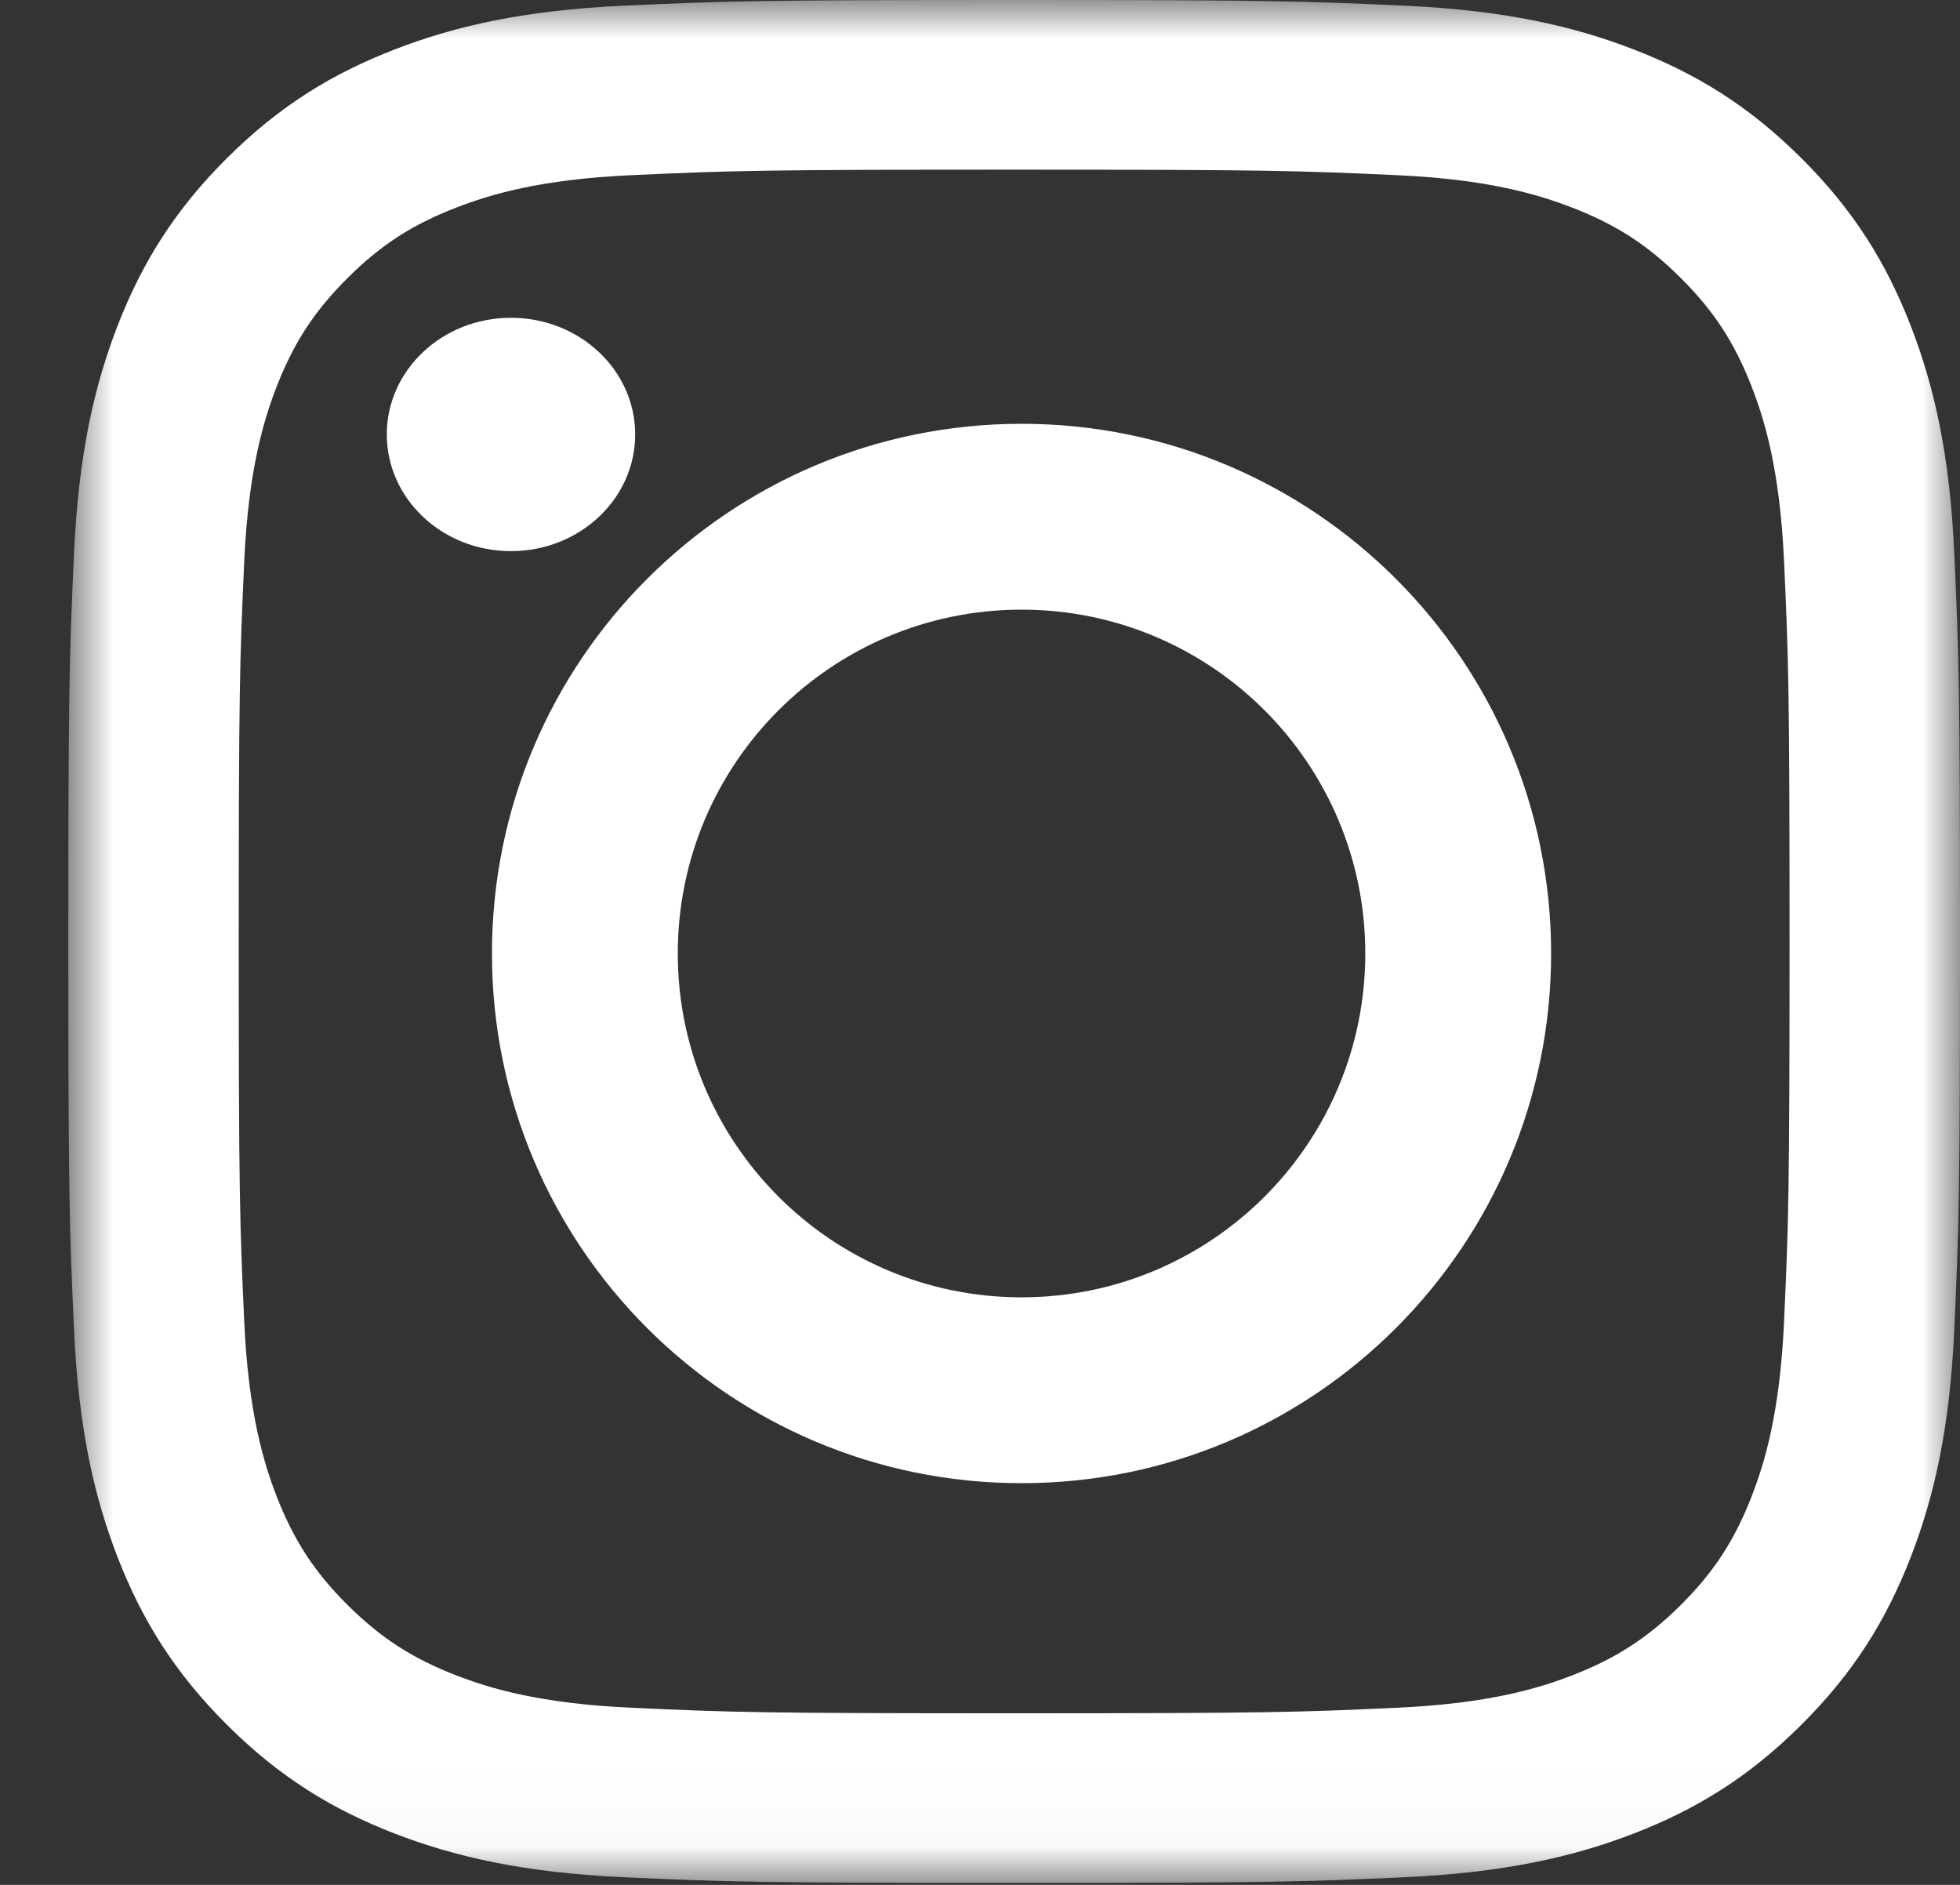 <svg width="26" height="25" viewBox="0 0 26 25" fill="none" xmlns="http://www.w3.org/2000/svg">
<rect x="0" y="0" width="26" height="25" fill="#333333" stroke="none"/>
<mask id="mask0" mask-type="alpha" maskUnits="userSpaceOnUse" x="0" y="0" width="26" height="25">
<path d="M26 0H0.906V24.974H26V0Z" fill="white"/>
</mask>
<g mask="url(#mask0)">
<path fill-rule="evenodd" clip-rule="evenodd" d="M13.453 0C16.861 0 17.288 0.014 18.626 0.075C19.962 0.136 20.874 0.347 21.672 0.656C22.497 0.975 23.197 1.402 23.894 2.096C24.592 2.79 25.02 3.486 25.341 4.307C25.651 5.102 25.864 6.01 25.924 7.339C25.985 8.671 26 9.096 26 12.487C26 15.878 25.985 16.304 25.924 17.636C25.864 18.965 25.651 19.872 25.341 20.667C25.02 21.488 24.592 22.184 23.894 22.878C23.197 23.573 22.497 24 21.672 24.319C20.874 24.627 19.962 24.838 18.626 24.899C17.288 24.96 16.861 24.974 13.453 24.974C10.046 24.974 9.619 24.96 8.28 24.899C6.945 24.838 6.033 24.627 5.235 24.319C4.41 24 3.71 23.573 3.012 22.878C2.315 22.184 1.886 21.488 1.565 20.667C1.255 19.872 1.043 18.965 0.982 17.636C0.921 16.304 0.906 15.878 0.906 12.487C0.906 9.096 0.921 8.671 0.982 7.339C1.043 6.01 1.255 5.102 1.565 4.307C1.886 3.486 2.315 2.79 3.012 2.096C3.71 1.402 4.41 0.975 5.235 0.656C6.033 0.347 6.945 0.136 8.28 0.075C9.619 0.014 10.046 0 13.453 0ZM13.453 2.25C10.103 2.25 9.706 2.263 8.383 2.323C7.16 2.378 6.496 2.582 6.054 2.753C5.468 2.979 5.05 3.25 4.611 3.687C4.172 4.124 3.9 4.54 3.672 5.122C3.501 5.563 3.296 6.224 3.24 7.441C3.18 8.758 3.167 9.153 3.167 12.487C3.167 15.821 3.18 16.216 3.24 17.533C3.296 18.75 3.501 19.412 3.672 19.852C3.9 20.435 4.172 20.851 4.611 21.288C5.05 21.724 5.468 21.995 6.054 22.222C6.496 22.393 7.16 22.596 8.383 22.651C9.706 22.712 10.103 22.724 13.453 22.724C16.804 22.724 17.2 22.712 18.523 22.651C19.747 22.596 20.411 22.393 20.853 22.222C21.439 21.995 21.857 21.724 22.296 21.288C22.735 20.851 23.006 20.435 23.234 19.852C23.406 19.412 23.61 18.75 23.666 17.533C23.726 16.216 23.739 15.821 23.739 12.487C23.739 9.153 23.726 8.758 23.666 7.441C23.61 6.224 23.406 5.563 23.234 5.122C23.006 4.54 22.735 4.124 22.296 3.687C21.857 3.25 21.439 2.979 20.853 2.753C20.411 2.582 19.747 2.378 18.523 2.323C17.2 2.263 16.803 2.25 13.453 2.25Z" fill="white"/>
</g>
<path fill-rule="evenodd" clip-rule="evenodd" d="M13.551 17.207C16.07 17.207 18.111 15.165 18.111 12.646C18.111 10.128 16.07 8.086 13.551 8.086C11.032 8.086 8.991 10.128 8.991 12.646C8.991 15.165 11.032 17.207 13.551 17.207ZM13.551 5.621C17.431 5.621 20.576 8.766 20.576 12.646C20.576 16.526 17.431 19.672 13.551 19.672C9.671 19.672 6.526 16.526 6.526 12.646C6.526 8.766 9.671 5.621 13.551 5.621Z" fill="white"/>
<path fill-rule="evenodd" clip-rule="evenodd" d="M5.131 5.762C5.131 6.617 5.868 7.31 6.778 7.31C7.688 7.31 8.426 6.617 8.426 5.762C8.426 4.908 7.688 4.215 6.778 4.215C5.868 4.215 5.131 4.908 5.131 5.762Z" fill="white"/>
</svg>
